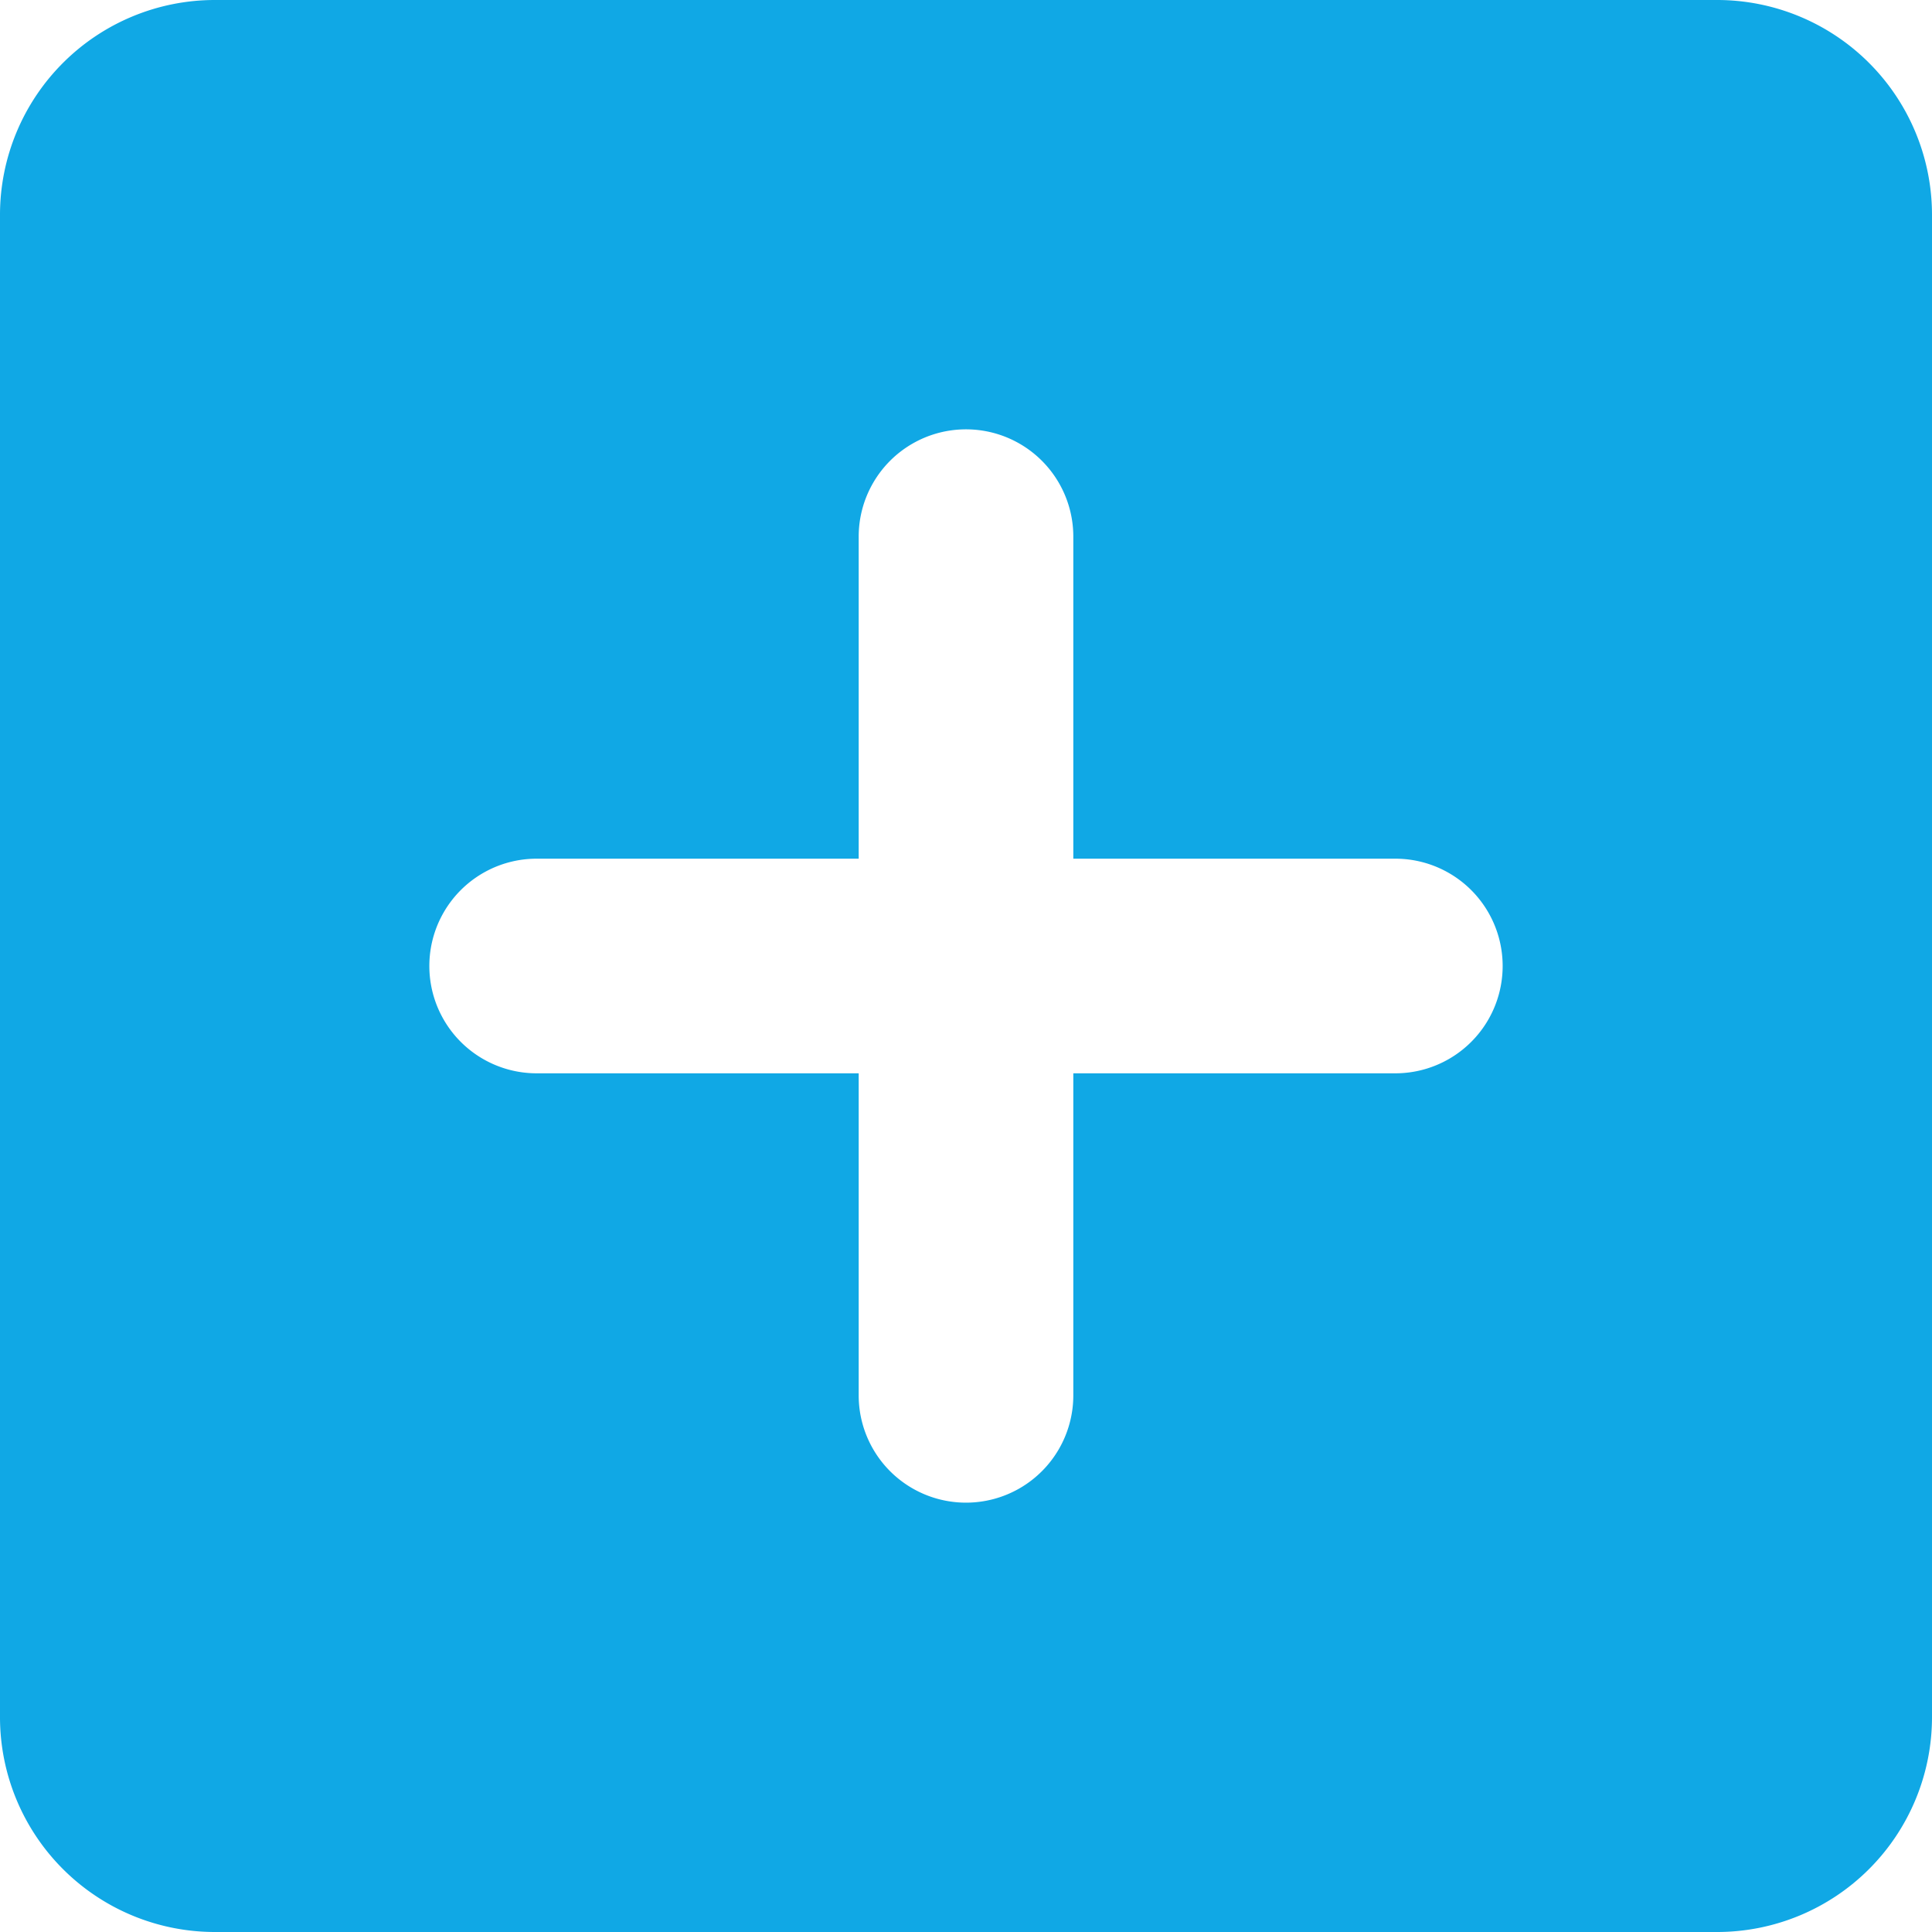 <svg id="active_add_ic" xmlns="http://www.w3.org/2000/svg" xmlns:xlink="http://www.w3.org/1999/xlink" width="22" height="22" viewBox="0 0 22 22">
  <defs>
    <clipPath id="clip-path">
      <path id="path-1" d="M19.555,22H2.444A2.447,2.447,0,0,1,0,19.555V2.444A2.447,2.447,0,0,1,2.444,0H19.555A2.447,2.447,0,0,1,22,2.444V19.555A2.447,2.447,0,0,1,19.555,22ZM6.111,9.778a1.222,1.222,0,0,0,0,2.444H9.778v3.667a1.222,1.222,0,0,0,2.444,0V12.222h3.667a1.222,1.222,0,0,0,0-2.444H12.222V6.111a1.222,1.222,0,0,0-2.444,0V9.778Z" fill="#d3dce6"/>
    </clipPath>
  </defs>
  <path id="path-1-2" data-name="path-1" d="M19.555,22H2.444A2.447,2.447,0,0,1,0,19.555V2.444A2.447,2.447,0,0,1,2.444,0H19.555A2.447,2.447,0,0,1,22,2.444V19.555A2.447,2.447,0,0,1,19.555,22ZM6.111,9.778a1.222,1.222,0,0,0,0,2.444H9.778v3.667a1.222,1.222,0,0,0,2.444,0V12.222h3.667a1.222,1.222,0,0,0,0-2.444H12.222V6.111a1.222,1.222,0,0,0-2.444,0V9.778Z" fill="#10a8e5"/>
</svg>
